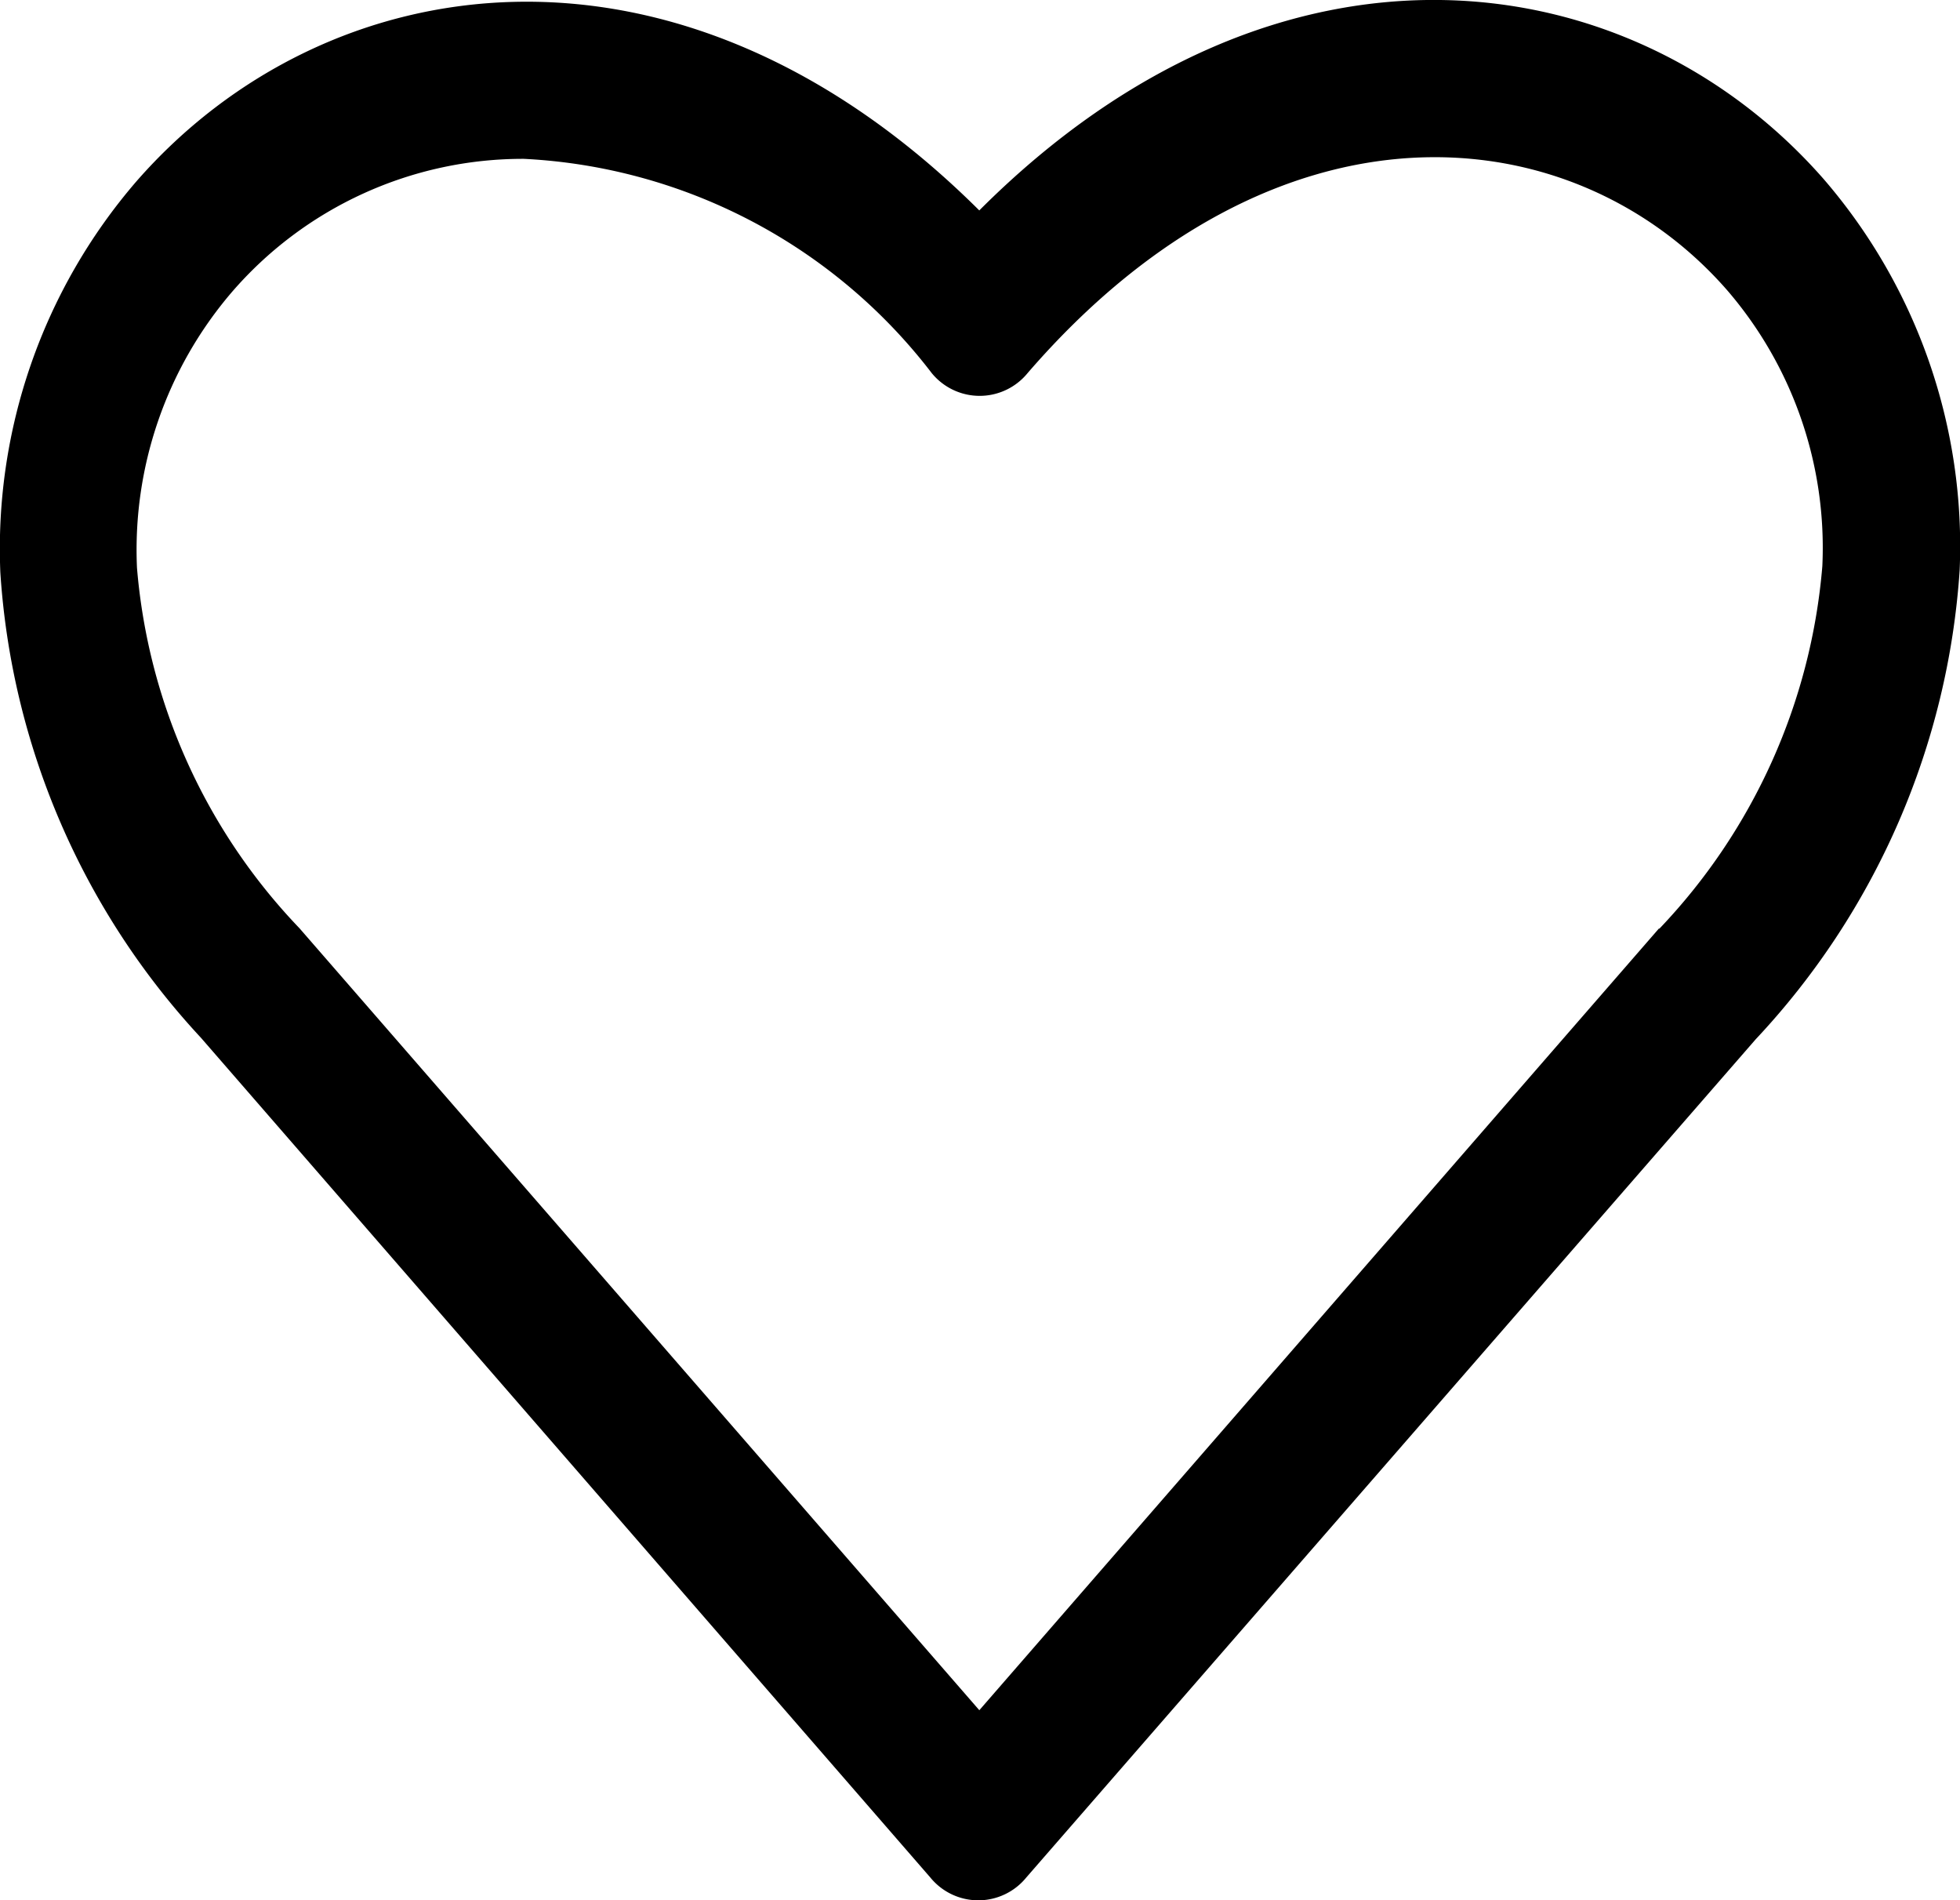 <svg xmlns="http://www.w3.org/2000/svg" width="28.83" height="27.946" viewBox="0 0 28.83 27.946">
  <g id="Layer_15" data-name="Layer 15" transform="translate(-1.595 -3.839)">
    <path id="Path_4" data-name="Path 4" d="M16,6.934C11.55,2.506,6.38,3.323,3.6,6.508a8.271,8.271,0,0,0-2,5.75A11.1,11.1,0,0,0,4.55,19.1L15.28,31.451a.91.91,0,0,0,1.41,0L27.42,19.123a11.158,11.158,0,0,0,3-6.9,8.258,8.258,0,0,0-2-5.75c-2.79-3.185-7.97-3.99-12.42.46ZM26,17.49,16,28.99,6,17.49a8.694,8.694,0,0,1-2.39-5.3A5.824,5.824,0,0,1,5,8.141,5.656,5.656,0,0,1,9.3,6.175a8.062,8.062,0,0,1,6,3.151.91.91,0,0,0,1.41,0C20.38,5.082,24.75,5.531,27,8.107a5.8,5.8,0,0,1,1.4,4.059A8.77,8.77,0,0,1,26,17.5Z" transform="translate(0 0)"/>
  </g>
</svg>
